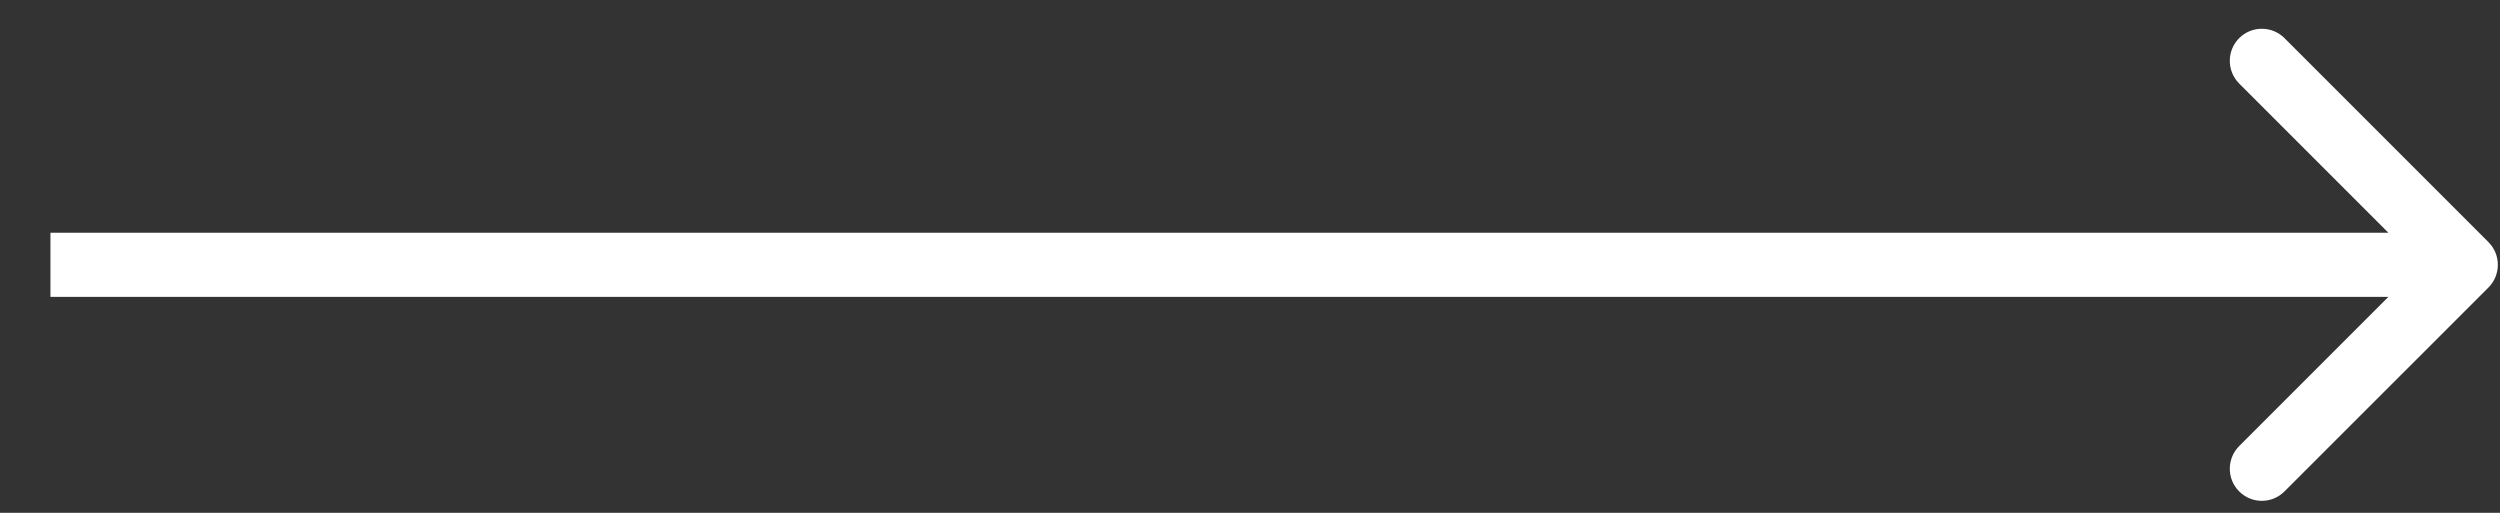 <svg width="39" height="8" viewBox="0 0 39 8" fill="none" xmlns="http://www.w3.org/2000/svg">
<rect x="0" y="0" width="39" height="8" fill="#333333" stroke="none"/>
<path fill-rule="evenodd" clip-rule="evenodd" d="M35.638 0.595L38.82 3.777C39.015 3.973 39.015 4.289 38.82 4.485L35.638 7.666C35.443 7.862 35.126 7.862 34.931 7.666C34.736 7.471 34.736 7.155 34.931 6.959L37.259 4.631L0.787 4.631L0.787 3.631L37.259 3.631L34.931 1.303C34.736 1.107 34.736 0.791 34.931 0.595C35.126 0.4 35.443 0.4 35.638 0.595Z" fill="white"/>
</svg>

